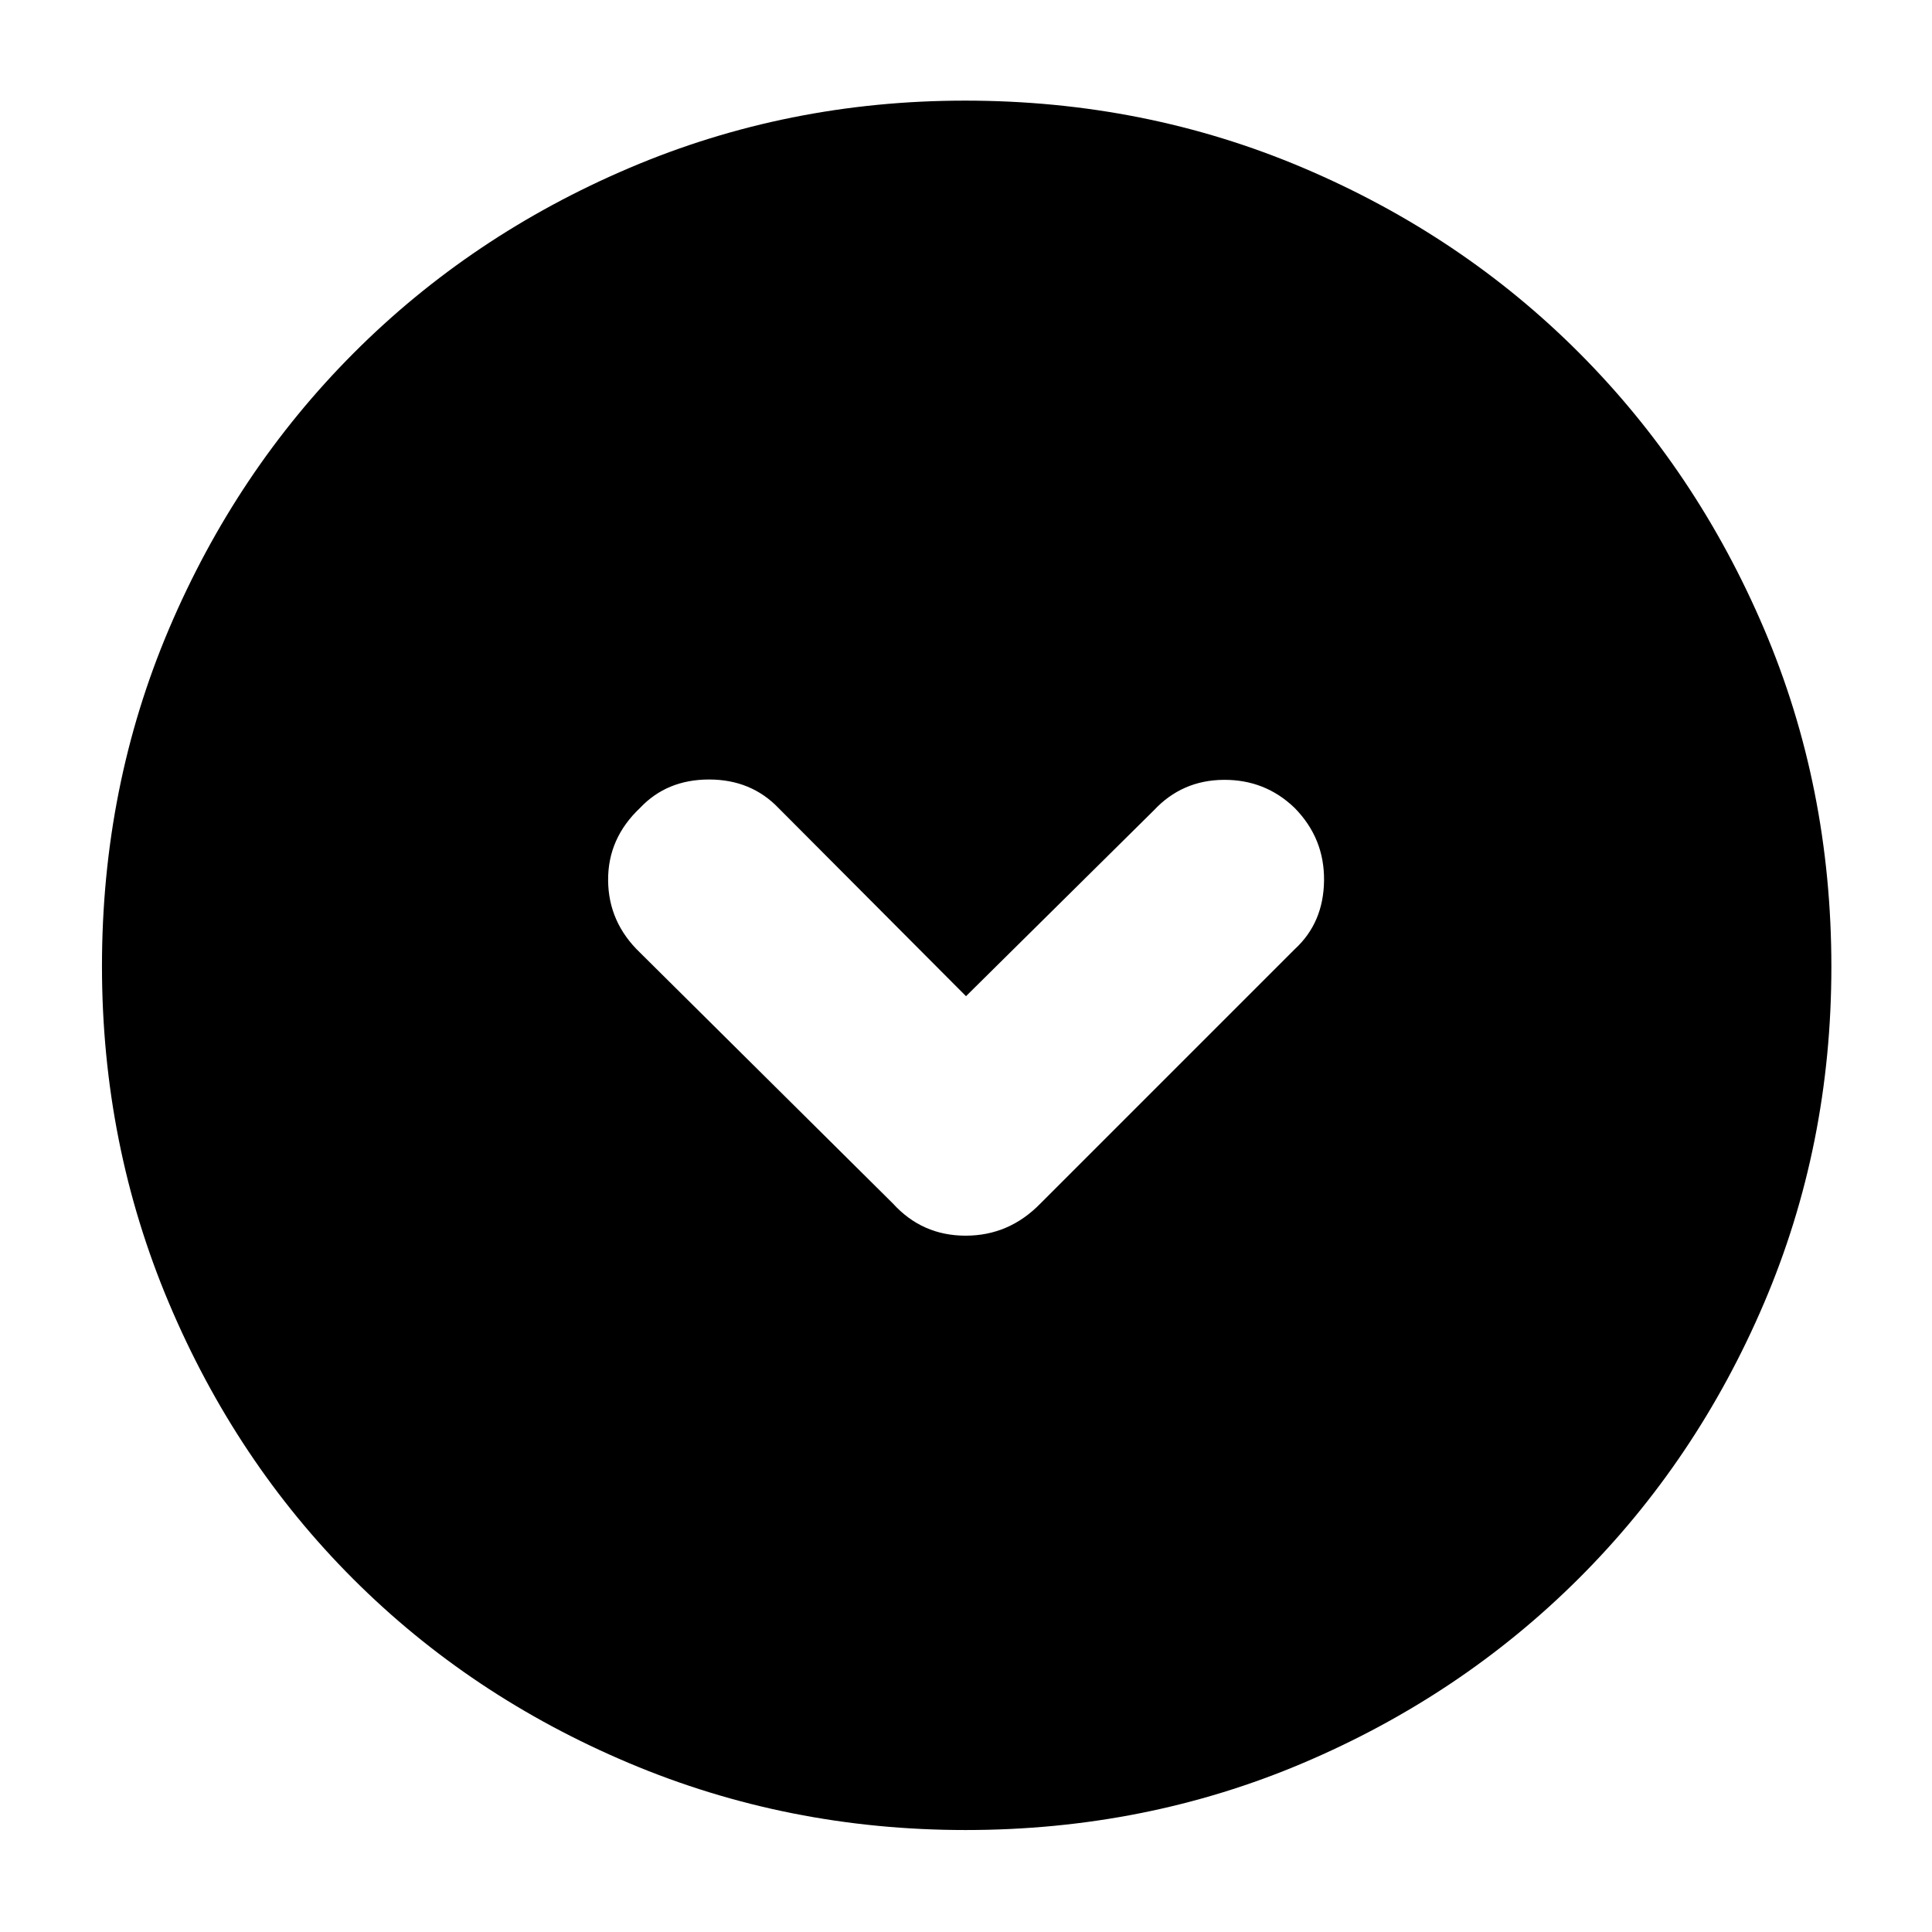 <svg xmlns="http://www.w3.org/2000/svg" height="40" viewBox="0 -960 960 960" width="40"><path d="m480-465-93-93.33q-13.67-14.34-34.67-14.34T318-558.51q-16 15.11-15.83 35.98.16 20.86 15.83 35.86L443.67-362q14.54 16 36.15 16 21.6 0 37.18-16l126.33-126.33q14.34-13.16 14.58-34.12.24-20.97-14.58-36.06-14.66-14.16-35.33-13.99-20.67.17-34.67 15.17L480-465Zm-.21 414.33q-88.43 0-167.26-33.27-78.82-33.27-137.07-91.52-58.25-58.25-91.52-137.07-33.27-78.82-33.27-167.38 0-89.24 33.33-167.66 33.33-78.43 91.69-136.95 58.37-58.52 136.97-92T479.56-910q89.33 0 168.03 33.43 78.71 33.42 137.04 91.87t91.85 137.02Q910-569.12 910-479.61q0 88.79-33.48 167.16-33.48 78.37-92 136.75Q726-117.33 647.57-84q-78.43 33.33-167.78 33.33Z"/></svg>